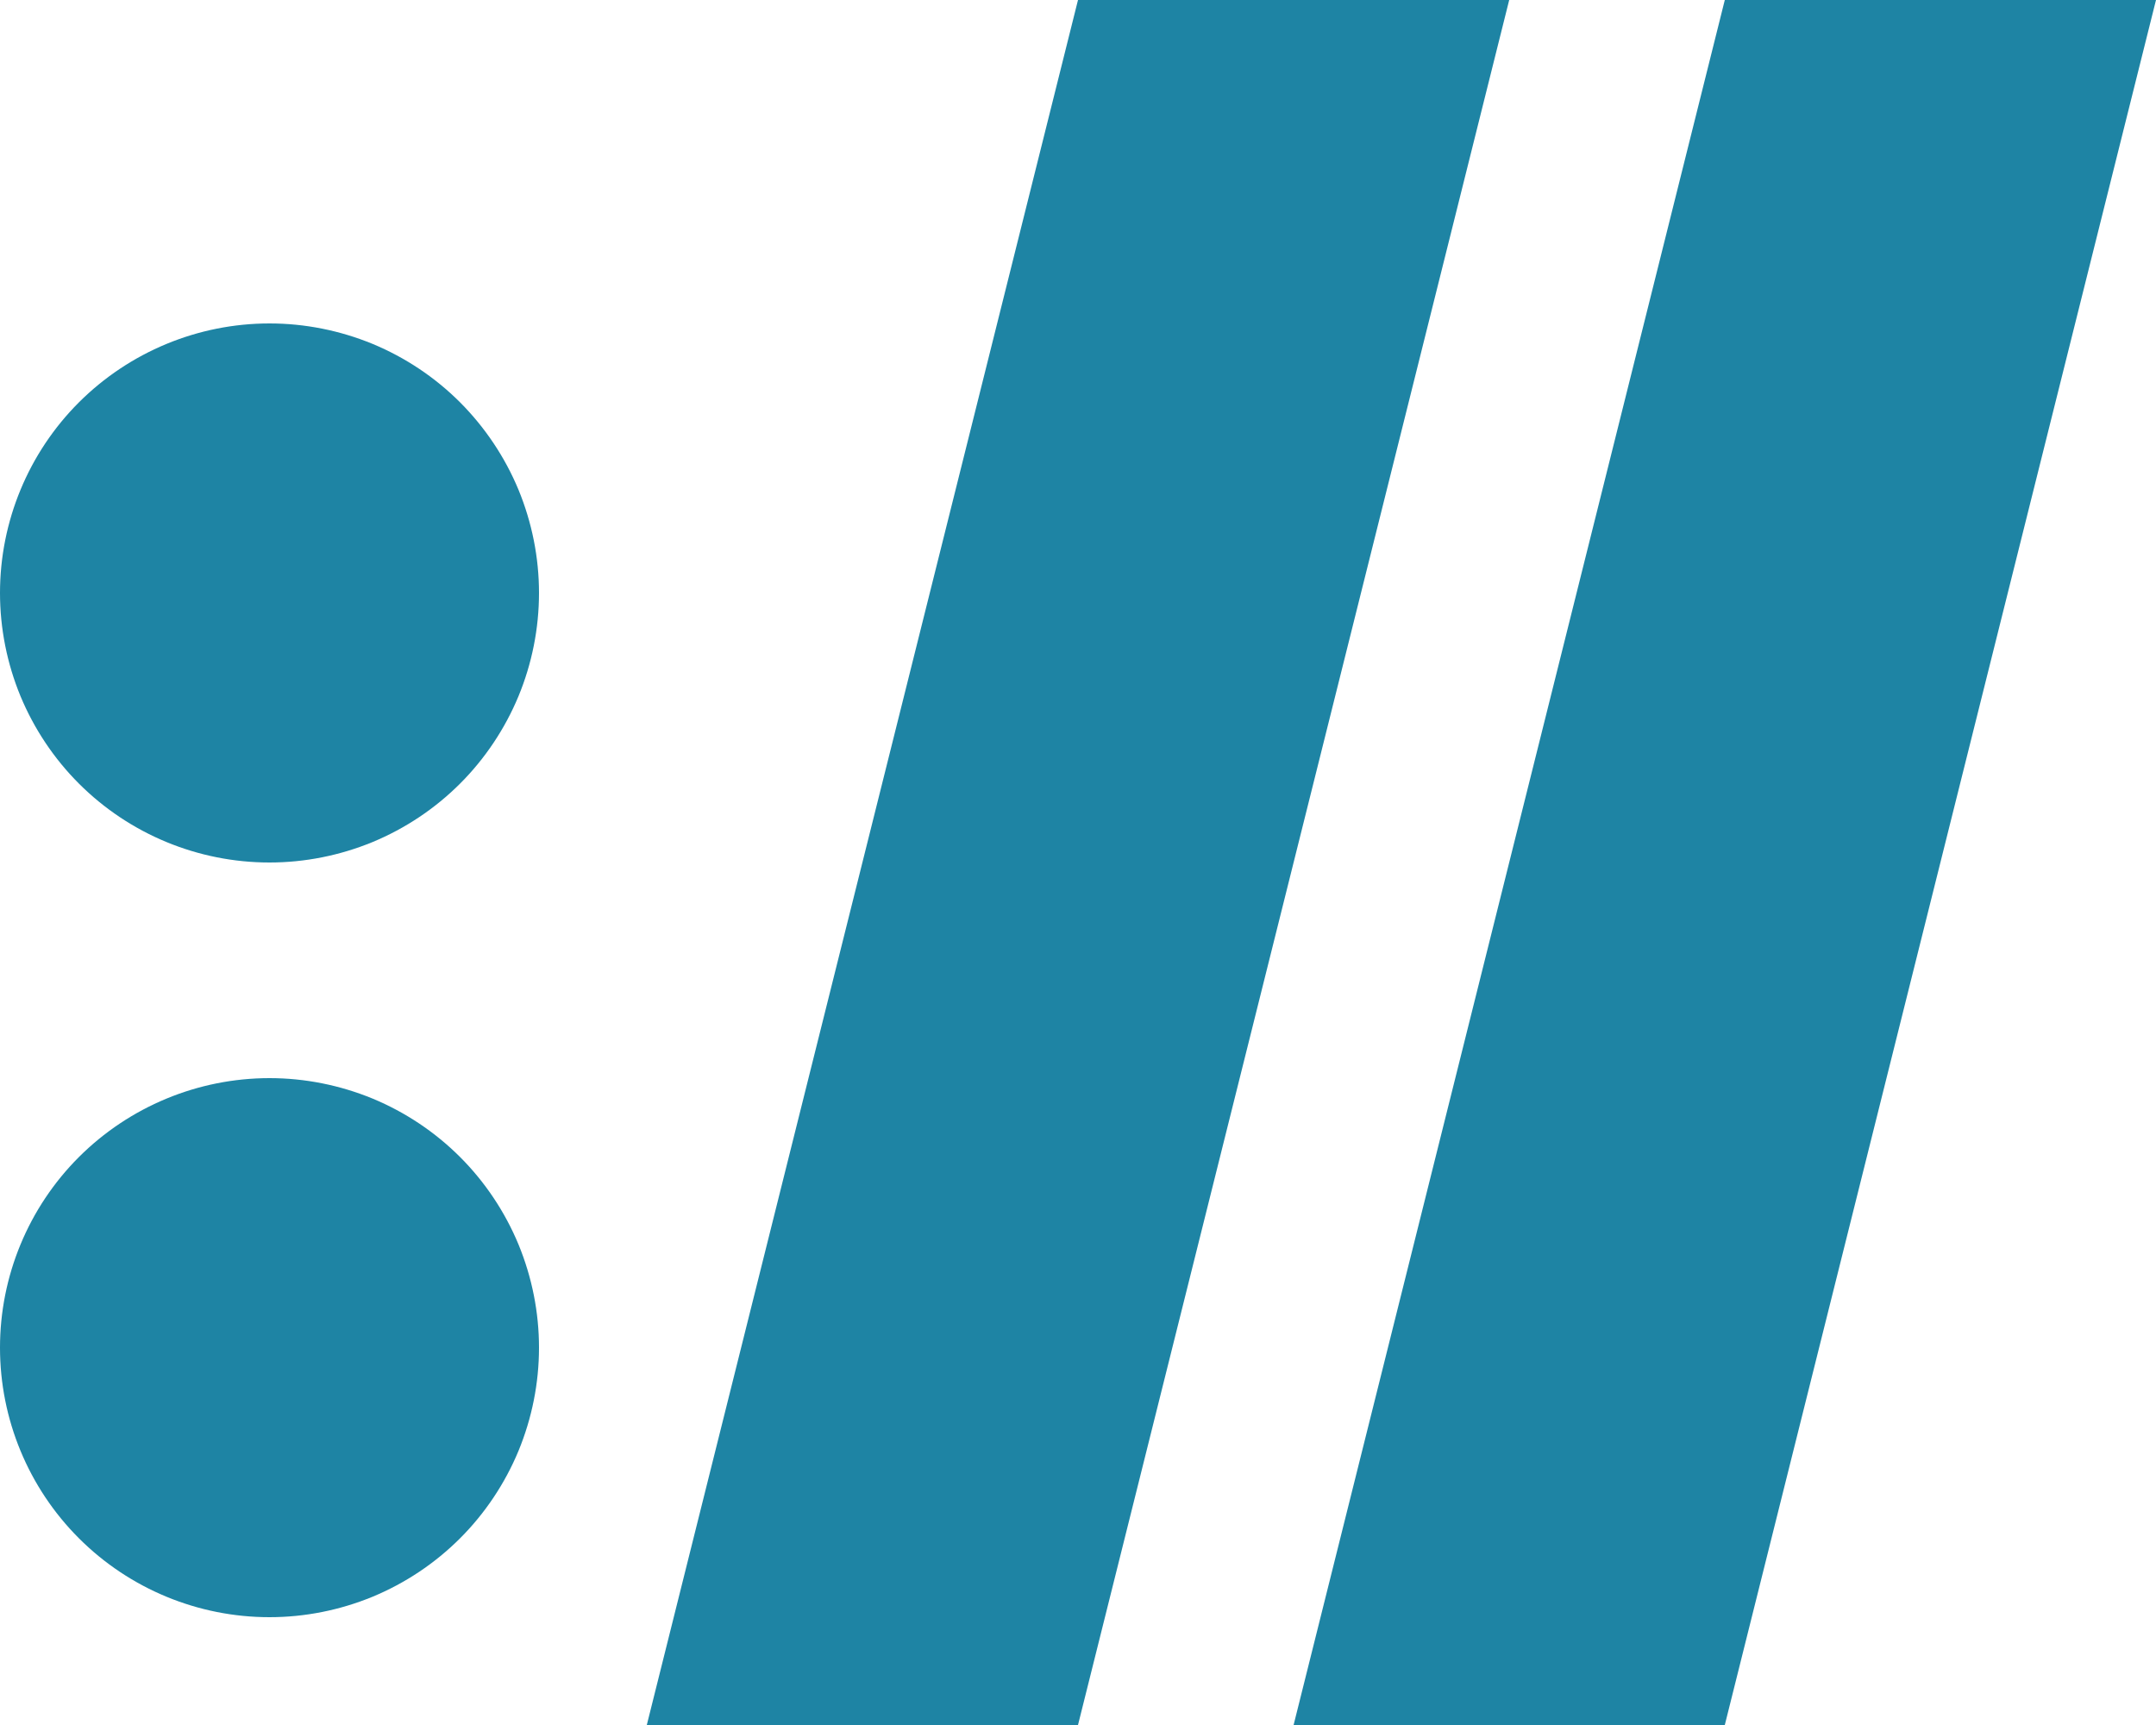 <svg width="20" height="16" viewBox="0 0 20 16" fill="none" xmlns="http://www.w3.org/2000/svg">
<path d="M16 16H12L16 0H20L16 16ZM14 0H10L6 16H10L14 0ZM0 12.5C0 13.163 0.263 13.799 0.732 14.268C1.201 14.737 1.837 15 2.5 15C2.828 15 3.153 14.935 3.457 14.81C3.76 14.684 4.036 14.5 4.268 14.268C4.5 14.036 4.684 13.76 4.81 13.457C4.935 13.153 5 12.828 5 12.5C5 12.172 4.935 11.847 4.81 11.543C4.684 11.24 4.5 10.964 4.268 10.732C4.036 10.5 3.76 10.316 3.457 10.19C3.153 10.065 2.828 10 2.5 10C1.837 10 1.201 10.264 0.732 10.732C0.263 11.201 0 11.837 0 12.5V12.5ZM0 5.5C0 5.828 0.065 6.154 0.19 6.457C0.316 6.76 0.5 7.036 0.732 7.268C1.201 7.737 1.837 8 2.5 8C2.828 8 3.153 7.935 3.457 7.81C3.76 7.684 4.036 7.5 4.268 7.268C4.5 7.036 4.684 6.76 4.81 6.457C4.935 6.154 5 5.828 5 5.5C5 5.172 4.935 4.847 4.81 4.543C4.684 4.24 4.5 3.965 4.268 3.732C4.036 3.5 3.76 3.316 3.457 3.19C3.153 3.065 2.828 3 2.5 3C1.837 3 1.201 3.264 0.732 3.732C0.263 4.201 0 4.837 0 5.5V5.5Z" fill="#1E84A4"/>
</svg>

